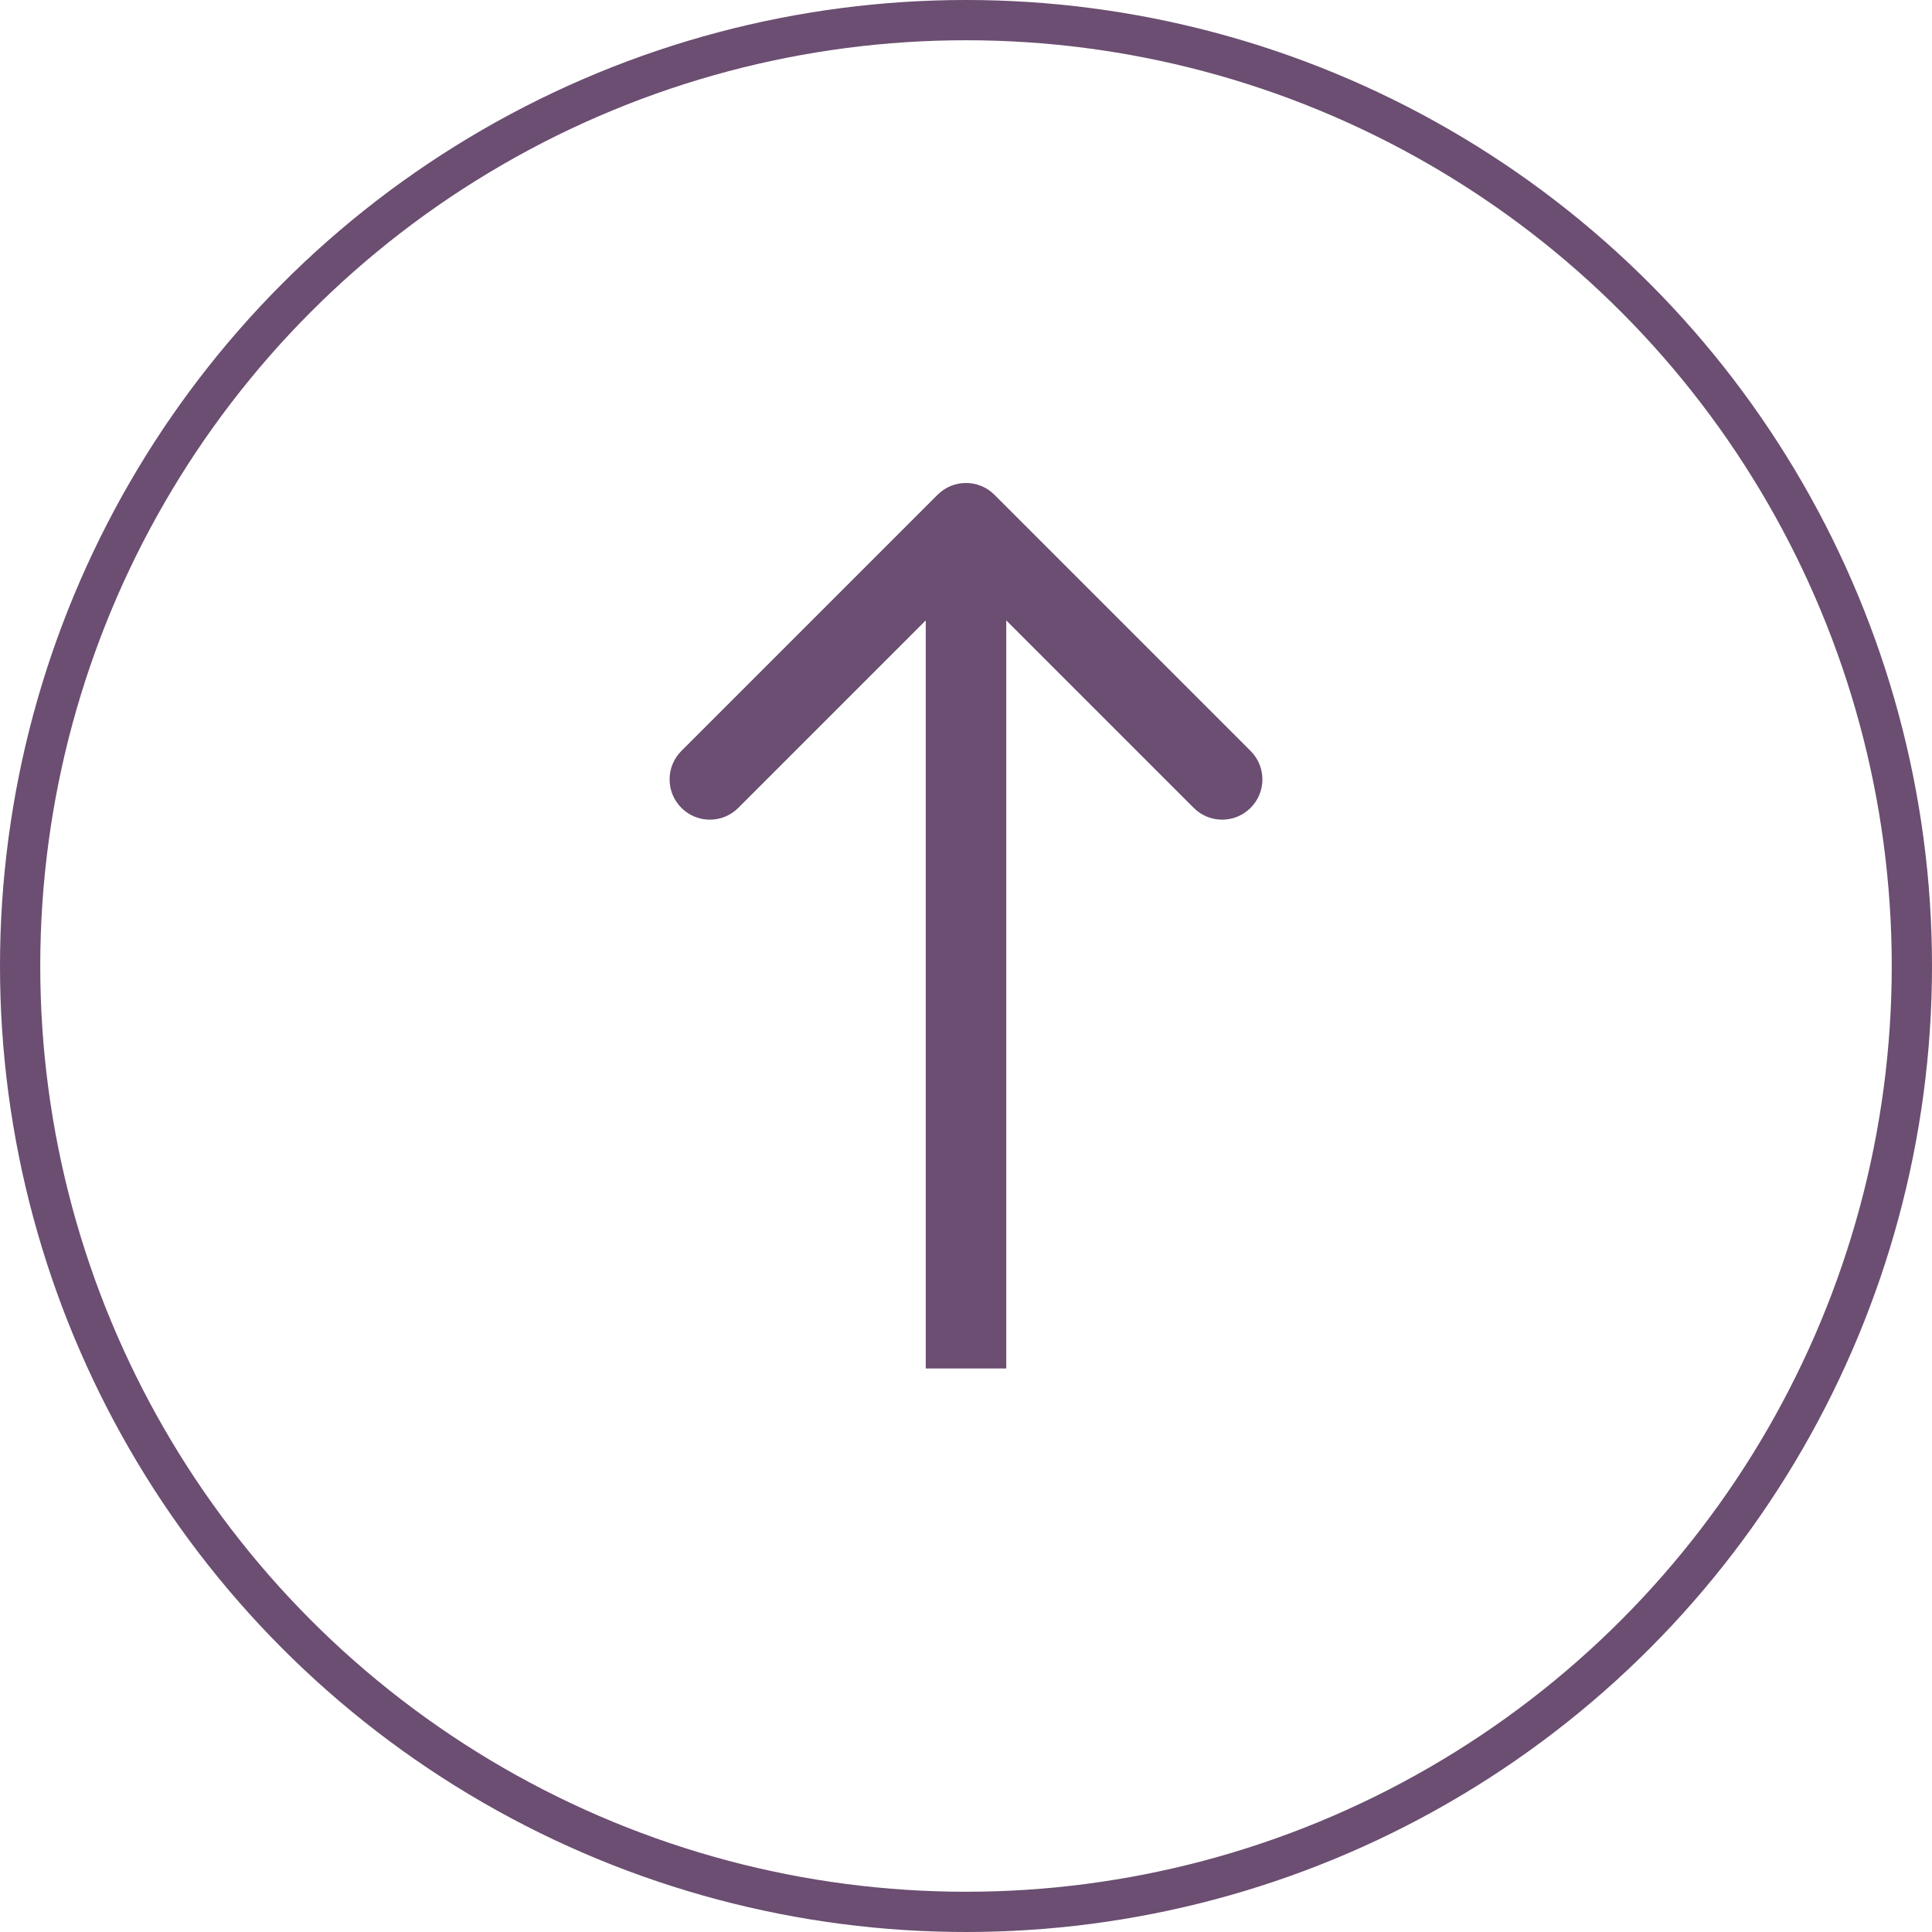 <svg width="48" height="48" viewBox="0 0 48 48" fill="none" xmlns="http://www.w3.org/2000/svg">
<g id="Group 2">
<circle id="Ellipse 1" cx="24" cy="24" r="23.5" stroke="#6B4E71"/>
<path id="Arrow 1" d="M24.707 12.293C24.317 11.902 23.683 11.902 23.293 12.293L16.929 18.657C16.538 19.047 16.538 19.68 16.929 20.071C17.32 20.462 17.953 20.462 18.343 20.071L24 14.414L29.657 20.071C30.047 20.462 30.68 20.462 31.071 20.071C31.462 19.68 31.462 19.047 31.071 18.657L24.707 12.293ZM25 34V13H23V34H25Z" fill="#6B4E71"/>
</g>
</svg>
